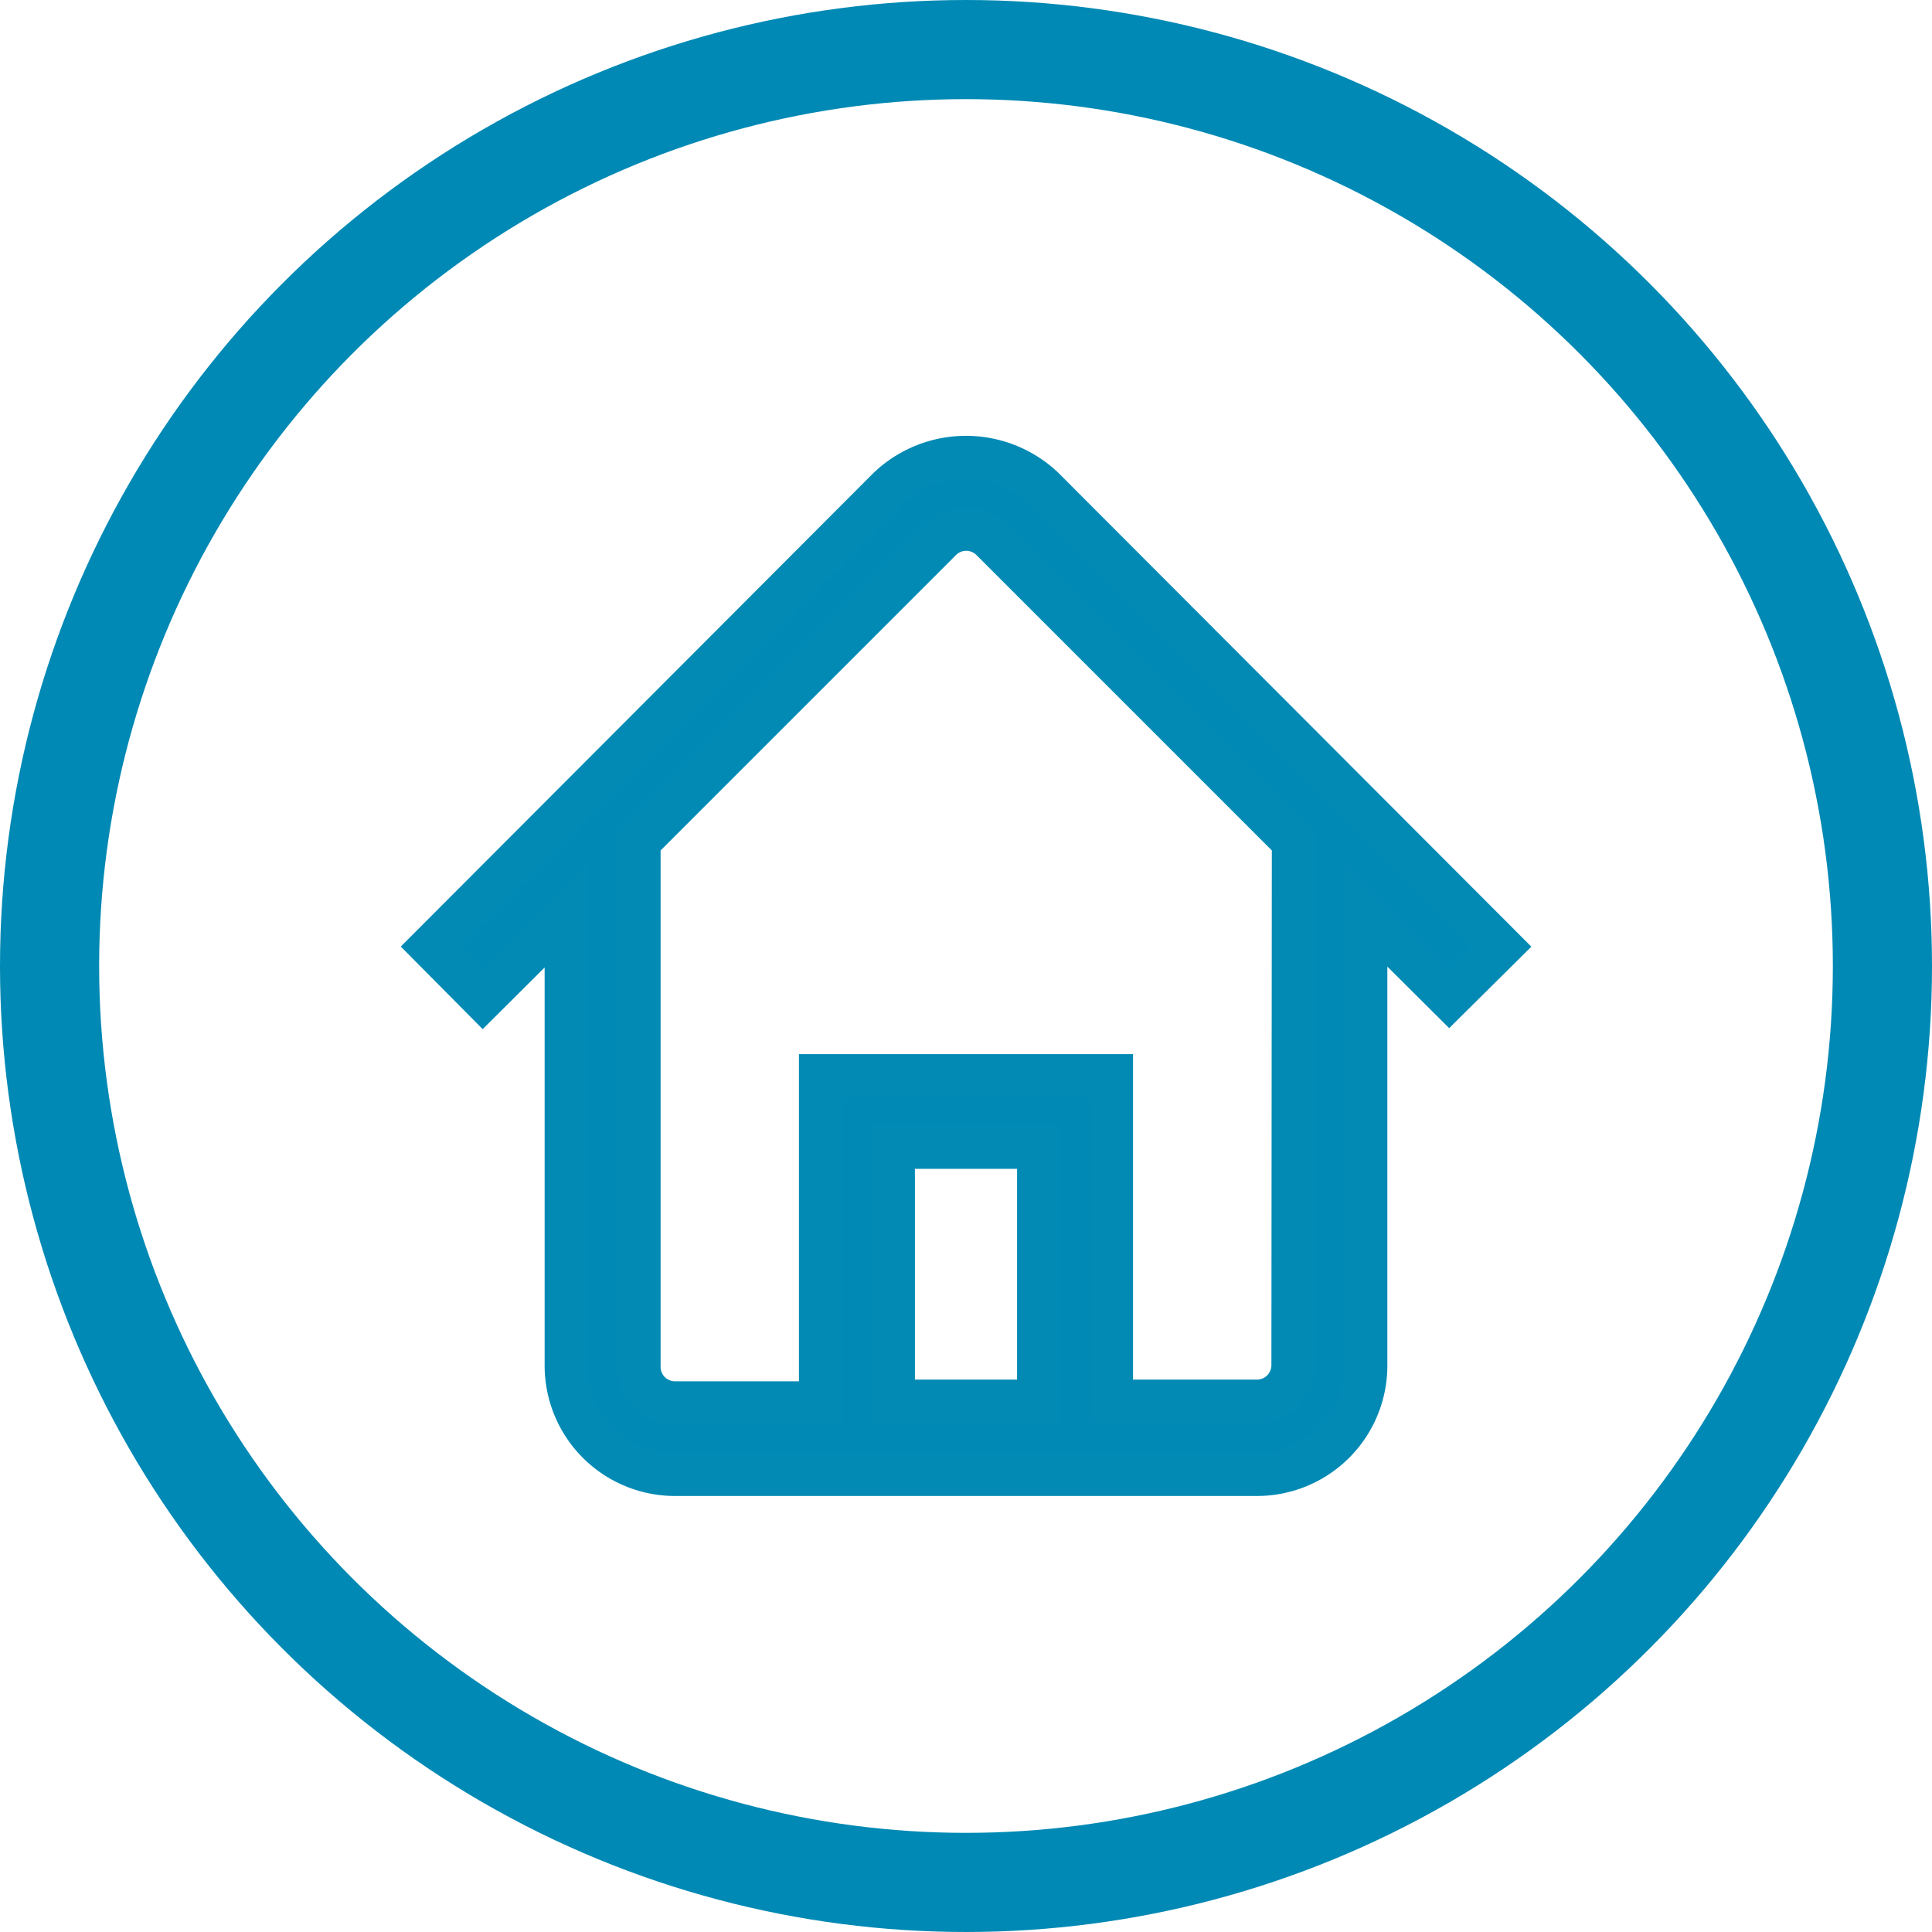<svg id="Layer_1" data-name="Layer 1" xmlns="http://www.w3.org/2000/svg" viewBox="0 0 44.82 44.82"><defs><style>.cls-1{fill:none;stroke:#0089b4;stroke-width:2.3px;}.cls-1,.cls-2{stroke-miterlimit:10;}.cls-2{fill:#0089b4;stroke:#028ab4;stroke-width:1.01px;}</style></defs><circle class="cls-1" cx="22.41" cy="22.41" r="21.26"/><g id="Fill"><path class="cls-2" d="M26.79,13.37a2.6,2.6,0,0,0-3.58,0L12.6,24l1.19,1.2,1.94-1.93V33.71a2.52,2.52,0,0,0,2.52,2.53h13.5a2.52,2.52,0,0,0,2.52-2.53V23.25l1.94,1.93L37.4,24ZM23.31,34.55v-5.9h3.38v5.9Zm9.28-.84a.84.84,0,0,1-.84.84H28.37V27H21.63v7.59H18.25a.84.84,0,0,1-.84-.84V21.56l7-7a.84.84,0,0,1,1.19,0h0l7,7Z" transform="translate(-2.59 -2.04)"/></g></svg>
